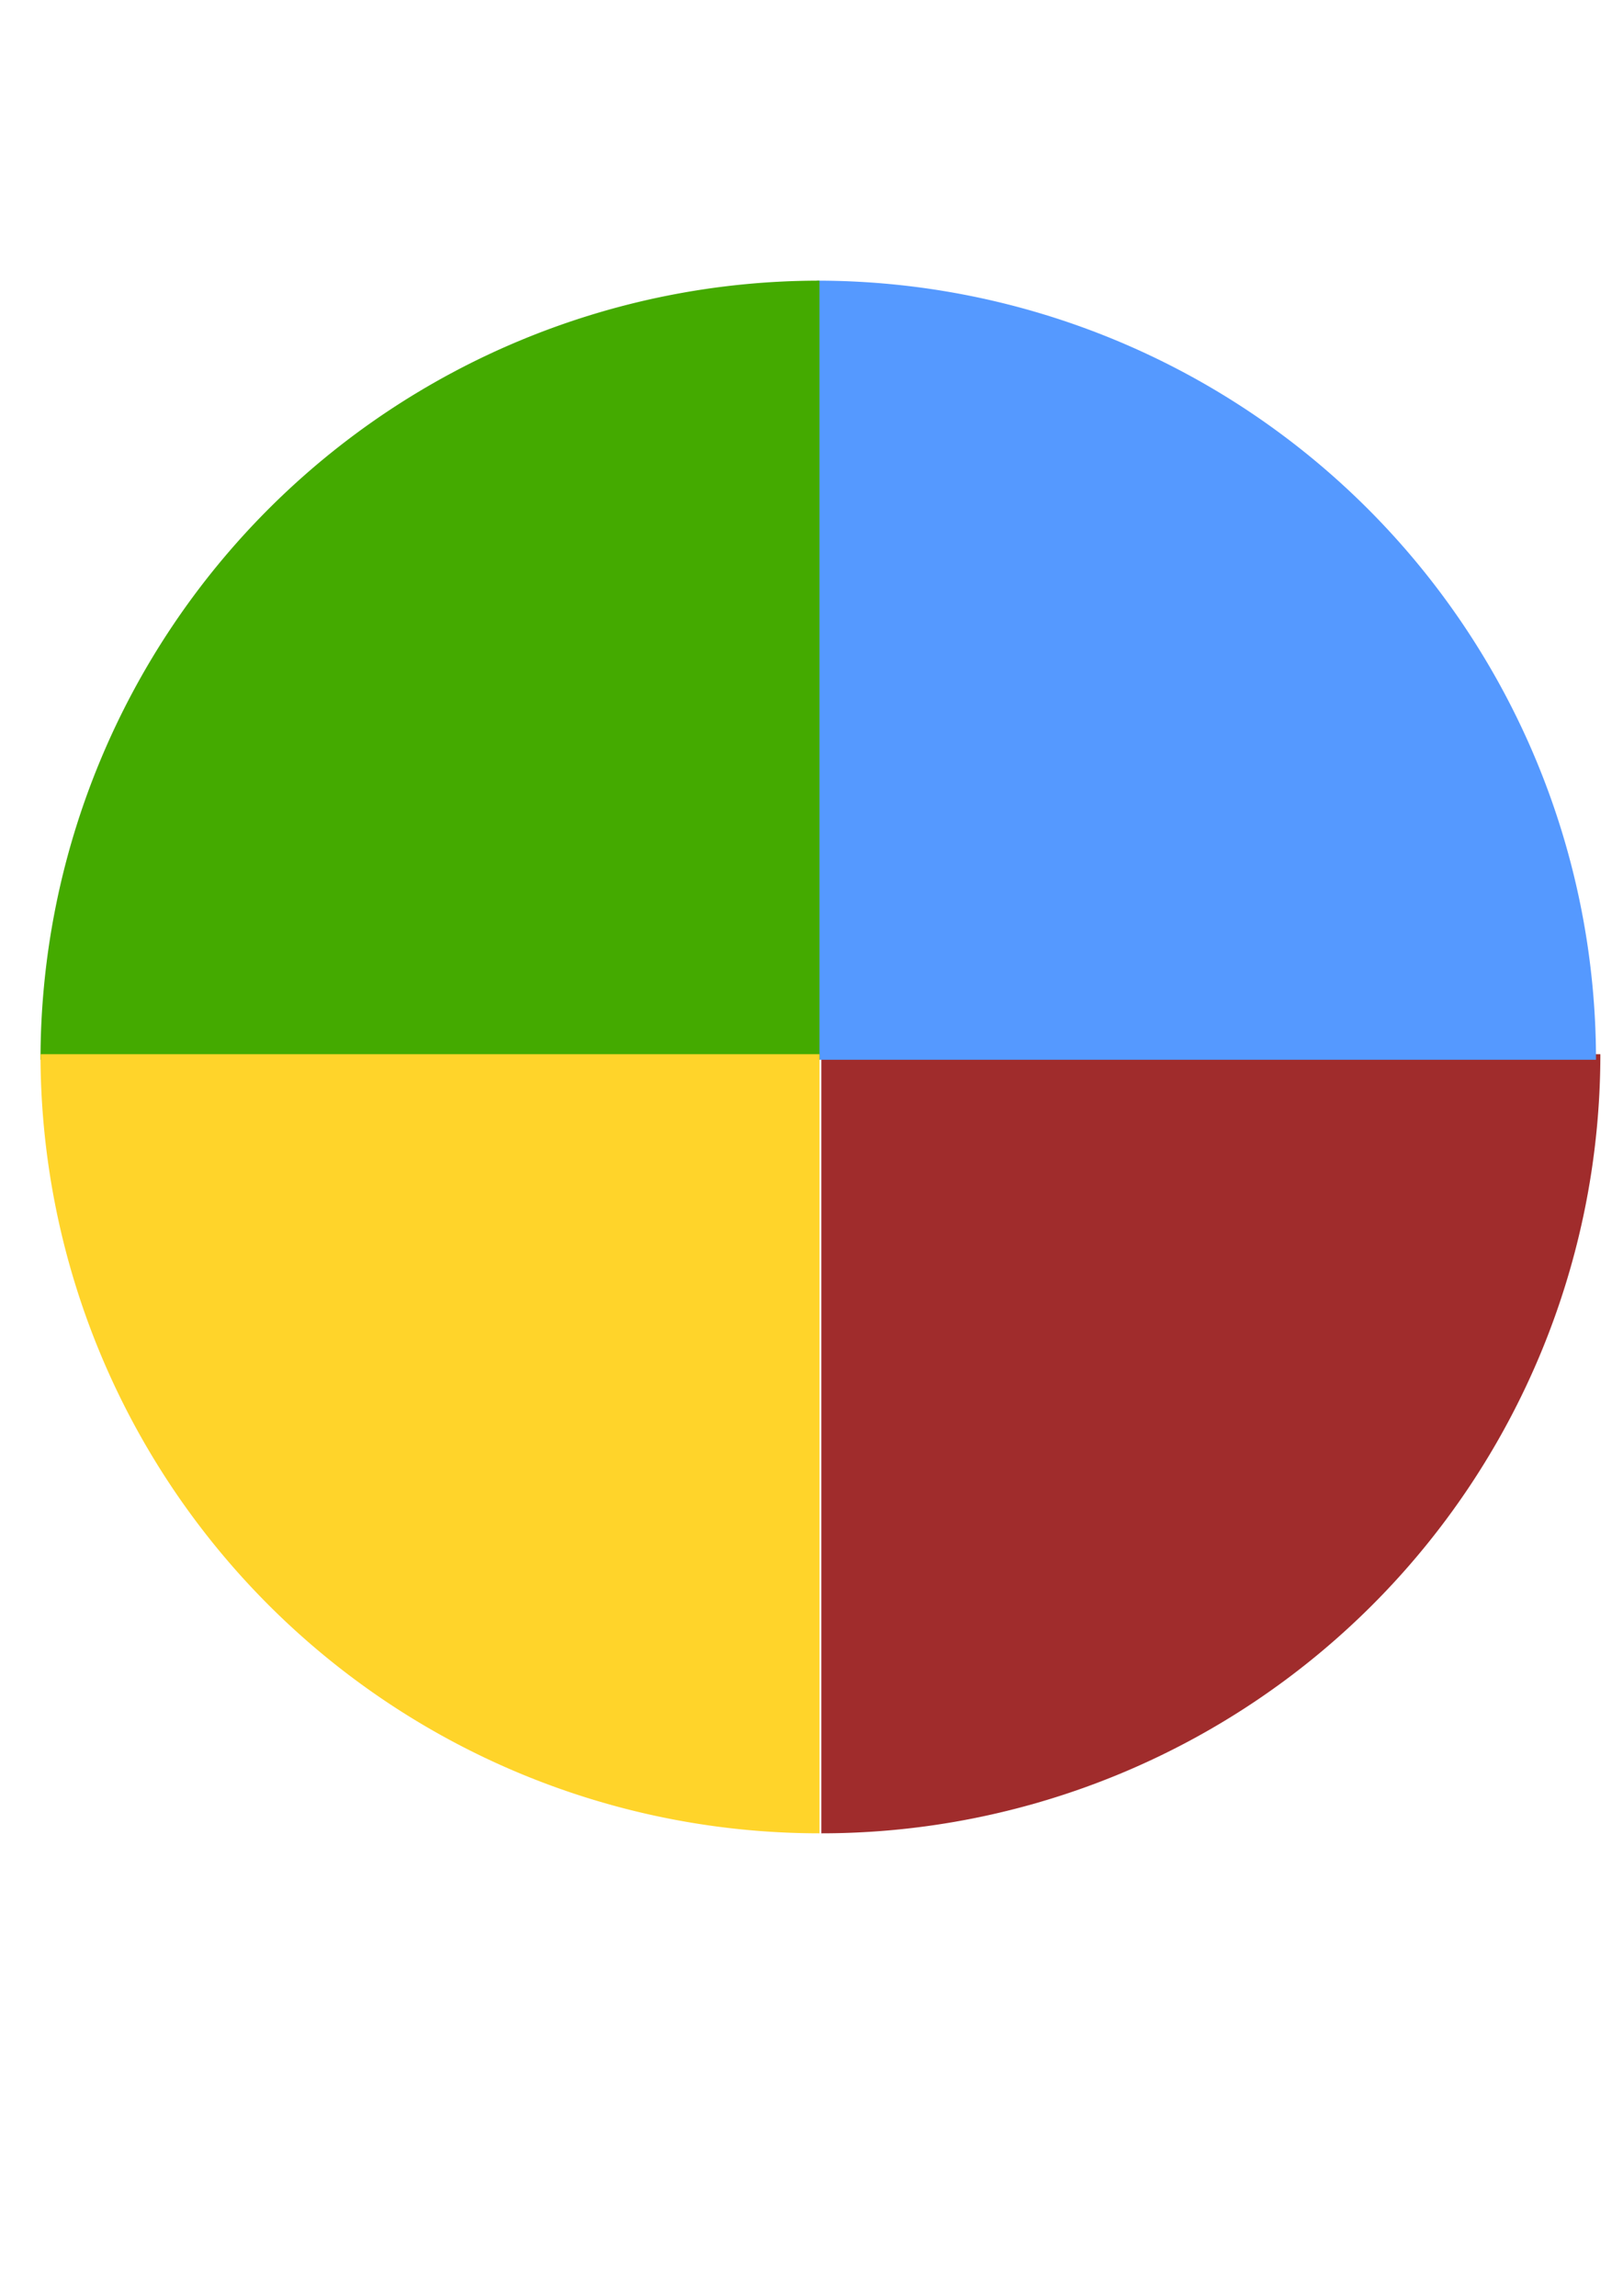 <?xml version="1.0" encoding="UTF-8" standalone="no"?>
<!-- Created with Inkscape (http://www.inkscape.org/) -->

<svg
   xmlns:dc="http://purl.org/dc/elements/1.1/"
   xmlns:cc="http://creativecommons.org/ns#"
   xmlns:rdf="http://www.w3.org/1999/02/22-rdf-syntax-ns#"
   xmlns:svg="http://www.w3.org/2000/svg"
   xmlns="http://www.w3.org/2000/svg"
   xmlns:sodipodi="http://sodipodi.sourceforge.net/DTD/sodipodi-0.dtd"
   xmlns:inkscape="http://www.inkscape.org/namespaces/inkscape"
   width="210mm"
   height="297mm"
   viewBox="0 0 744.094 1052.362"
   id="svg2"
   version="1.1"
   inkscape:version="0.91 r13725"
   sodipodi:docname="gameInterface.svg">
  <defs
     id="defs4" />
  <sodipodi:namedview
     id="base"
     pagecolor="#ffffff"
     bordercolor="#666666"
     borderopacity="1.0"
     inkscape:pageopacity="0.0"
     inkscape:pageshadow="2"
     inkscape:zoom="0.7"
     inkscape:cx="285.33183"
     inkscape:cy="509.7116"
     inkscape:document-units="px"
     inkscape:current-layer="layer1"
     showgrid="false"
     inkscape:window-width="1680"
     inkscape:window-height="933"
     inkscape:window-x="0"
     inkscape:window-y="1"
     inkscape:window-maximized="1" />
  <g
     inkscape:label="Layer 1"
     inkscape:groupmode="layer"
     id="layer1">
    <path
       sodipodi:type="inkscape:offset"
       inkscape:radius="0"
       inkscape:original="M 44.285156 673.79102 A 357.14285 357.14285 0 0 0 148.89062 926.32812 A 357.14285 357.14285 0 0 0 401.42773 1030.9336 L 401.42773 673.79102 L 44.285156 673.79102 z "
       style="fill:#a02c2c"
       id="path3346"
       d="m 44.285,673.791 a 357.143,357.143 0 0 0 104.605,252.537 357.143,357.143 0 0 0 252.537,104.605 l 0,-357.143 -357.143,0 z"
       transform="matrix(0,-1,1,0,-297.22,884.647)" />
    <path
       d="m 44.285,673.791 a 357.143,357.143 0 0 0 104.605,252.537 357.143,357.143 0 0 0 252.537,104.605 l 0,-357.143 -357.143,0 z"
       id="path3348"
       style="fill:#5599ff"
       inkscape:original="M 44.285156 673.79102 A 357.14285 357.14285 0 0 0 148.89062 926.32812 A 357.14285 357.14285 0 0 0 401.42773 1030.9336 L 401.42773 673.79102 L 44.285156 673.79102 z "
       inkscape:radius="0"
       sodipodi:type="inkscape:offset"
       transform="matrix(-1,0,0,-1,775.999,1159.582)" />
    <path
       sodipodi:type="inkscape:offset"
       inkscape:radius="0"
       inkscape:original="M 44.285156 673.79102 A 357.14285 357.14285 0 0 0 148.89062 926.32812 A 357.14285 357.14285 0 0 0 401.42773 1030.9336 L 401.42773 673.79102 L 44.285156 673.79102 z "
       style="fill:#44aa00"
       id="path3350"
       d="m 44.285,673.791 a 357.143,357.143 0 0 0 104.605,252.537 357.143,357.143 0 0 0 252.537,104.605 l 0,-357.143 -357.143,0 z"
       transform="matrix(0,1,-1,0,1049.505,84.363)" />
    <path
       d="m 44.285,673.791 a 357.143,357.143 0 0 0 104.605,252.537 357.143,357.143 0 0 0 252.537,104.605 l 0,-357.143 -357.143,0 z"
       id="path3352"
       style="fill:#ffd42a"
       inkscape:original="M 44.285156 673.79102 A 357.14285 357.14285 0 0 0 148.89062 926.32812 A 357.14285 357.14285 0 0 0 401.42773 1030.9336 L 401.42773 673.79102 L 44.285156 673.79102 z "
       inkscape:radius="0"
       sodipodi:type="inkscape:offset"
       transform="translate(-25.714,-190.572)" />
  </g>
</svg>
